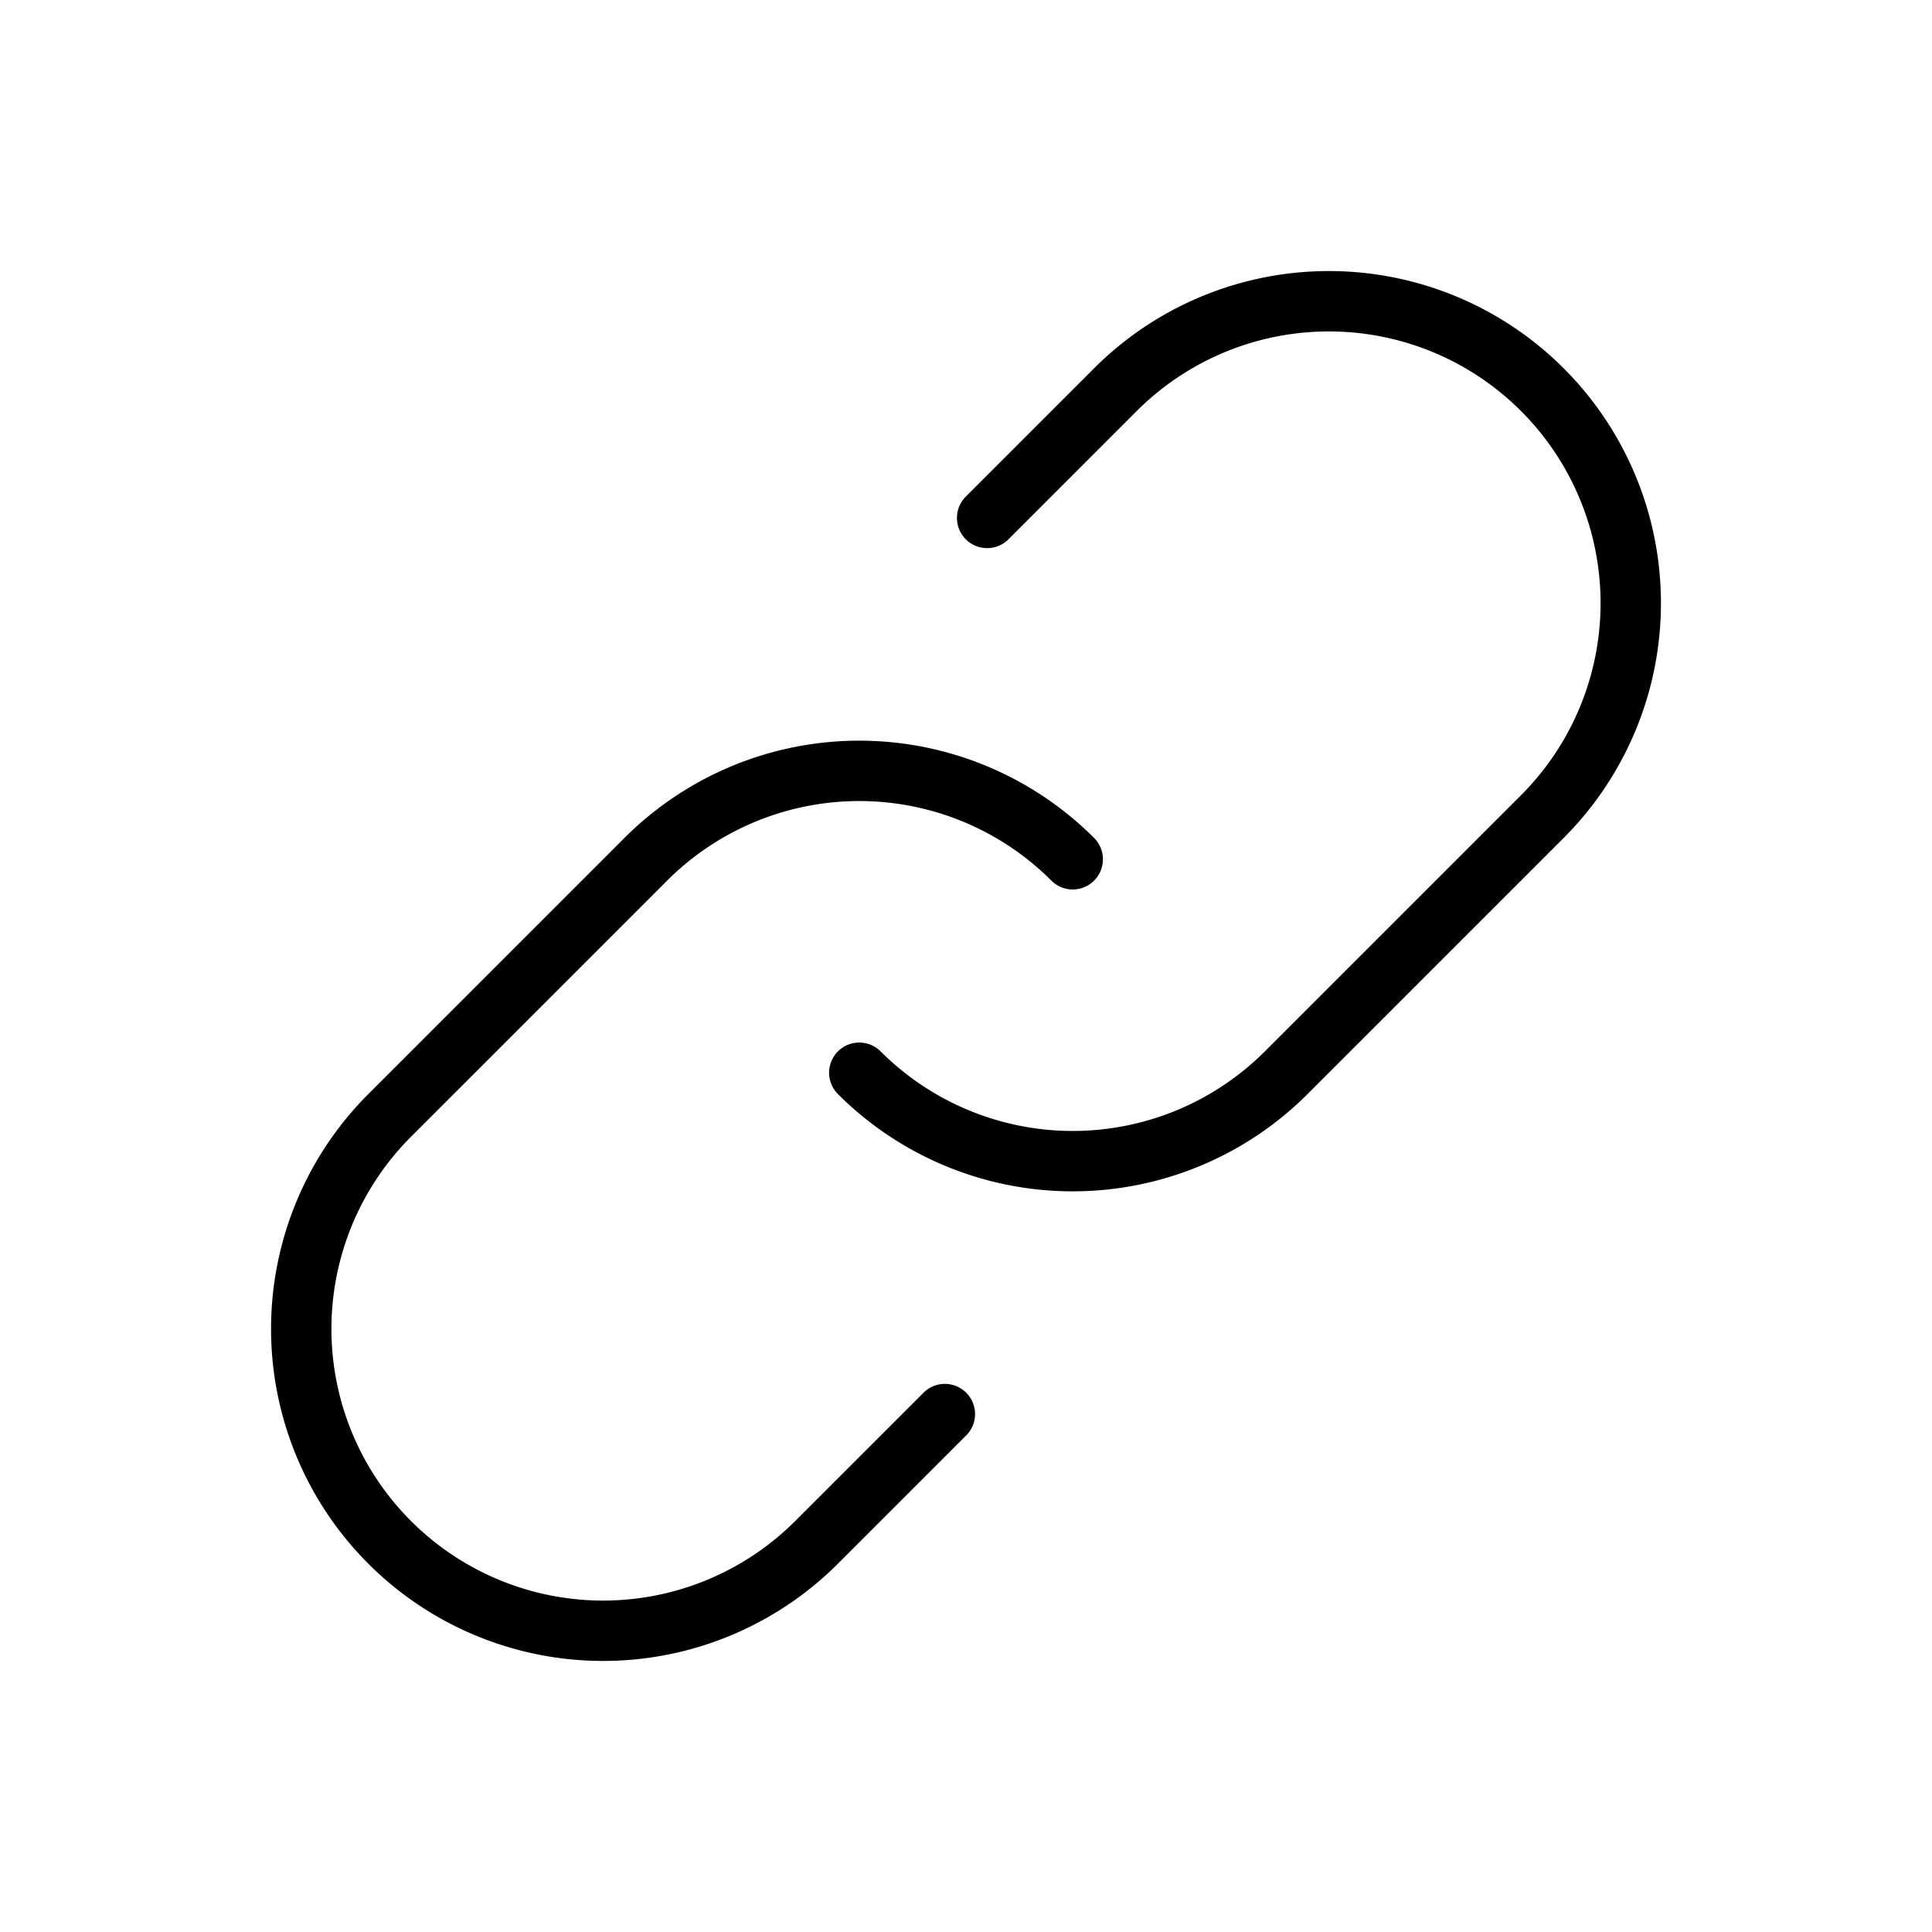 <svg id="Layer_1" data-name="Layer 1" xmlns="http://www.w3.org/2000/svg" viewBox="0 0 256 256">
  <path d="M113.858,142.142a40,40,0,0,0,56.569,0L204.368,108.201a40,40,0,0,0,0-56.569h0a40,40,0,0,0-56.569,0L130.801,68.63" fill="none" stroke="#000" stroke-linecap="round" stroke-linejoin="round" stroke-width="8"/>
  <path d="M142.142,113.858a40,40,0,0,0-56.569,0L51.632,147.799a40,40,0,0,0,0,56.569h0a40,40,0,0,0,56.569,0l16.998-16.998" fill="none" stroke="#000" stroke-linecap="round" stroke-linejoin="round" stroke-width="8"/>
</svg>
